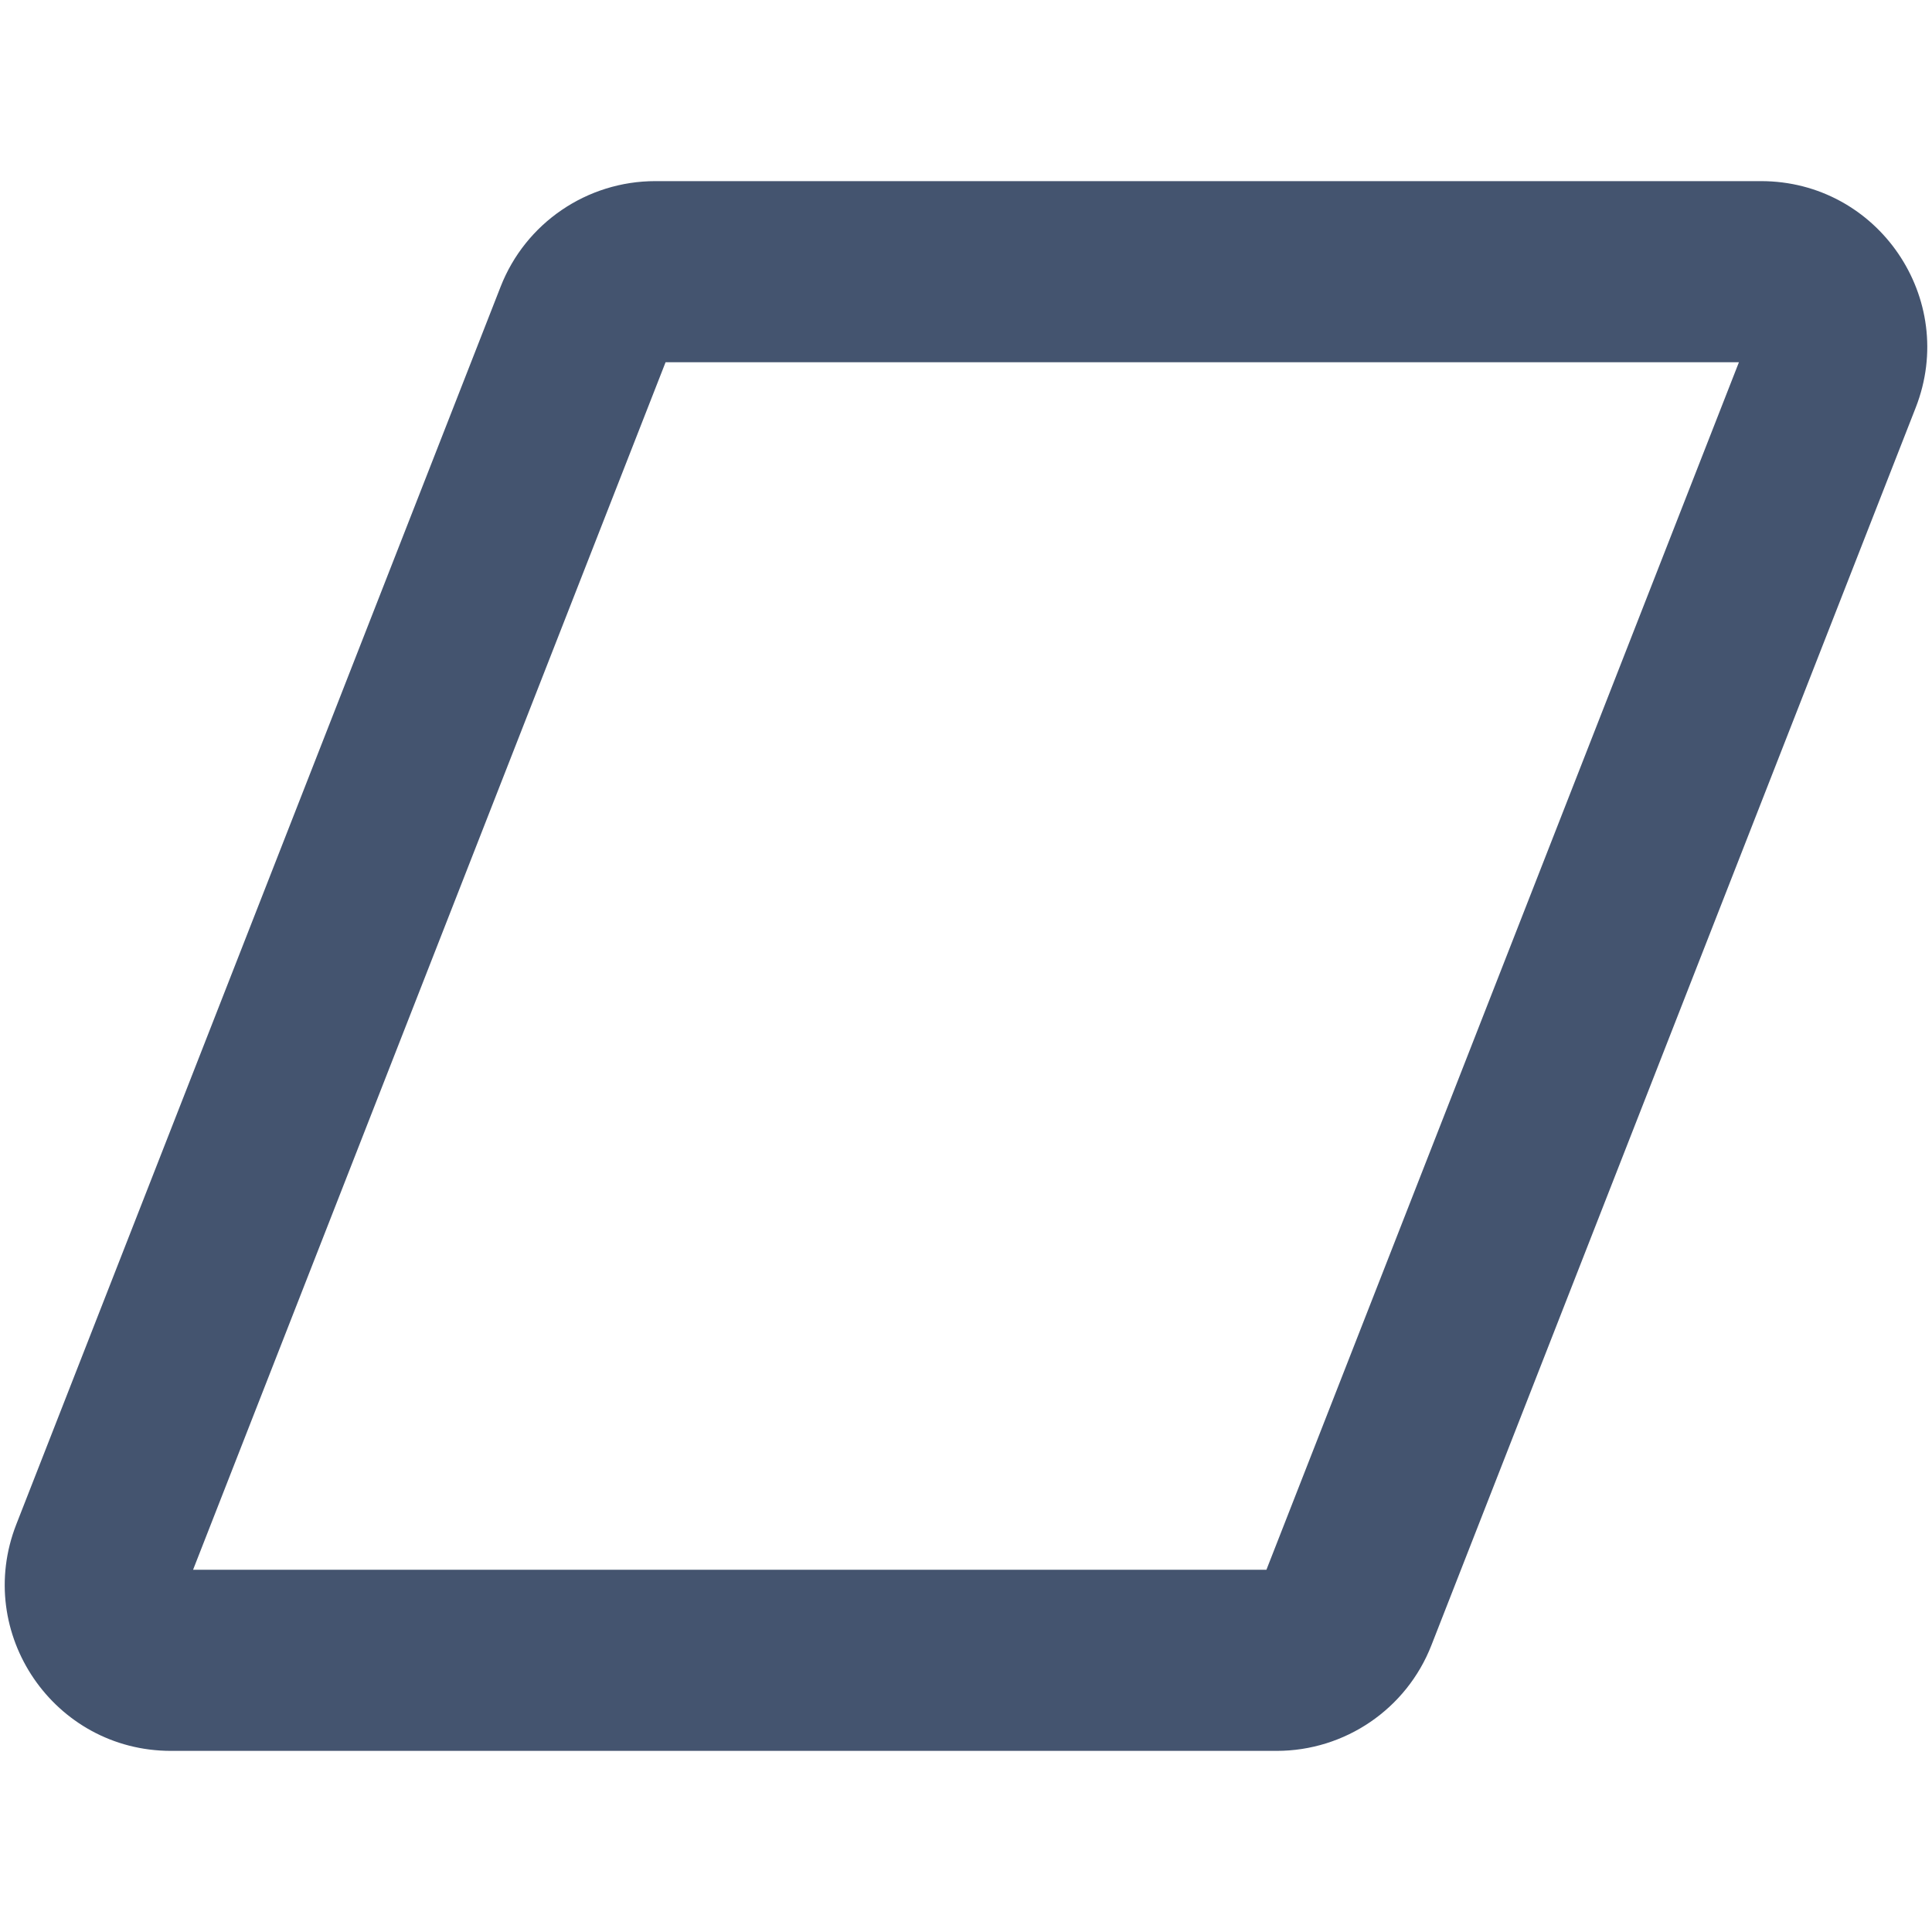 <svg width="16" height="16" viewBox="0 0 16 16" fill="none" xmlns="http://www.w3.org/2000/svg">
<path fill-rule="evenodd" clip-rule="evenodd" d="M4.146 2.374C4.352 1.847 4.861 1.5 5.427 1.5H14.584C15.553 1.5 16.218 2.474 15.865 3.376L11.854 13.626C11.648 14.153 11.139 14.5 10.573 14.5H1.416C0.447 14.5 -0.218 13.526 0.135 12.624L4.146 2.374ZM5.512 3L1.599 13H10.488L14.401 3H5.512Z" fill="#44546F"/>
</svg>
